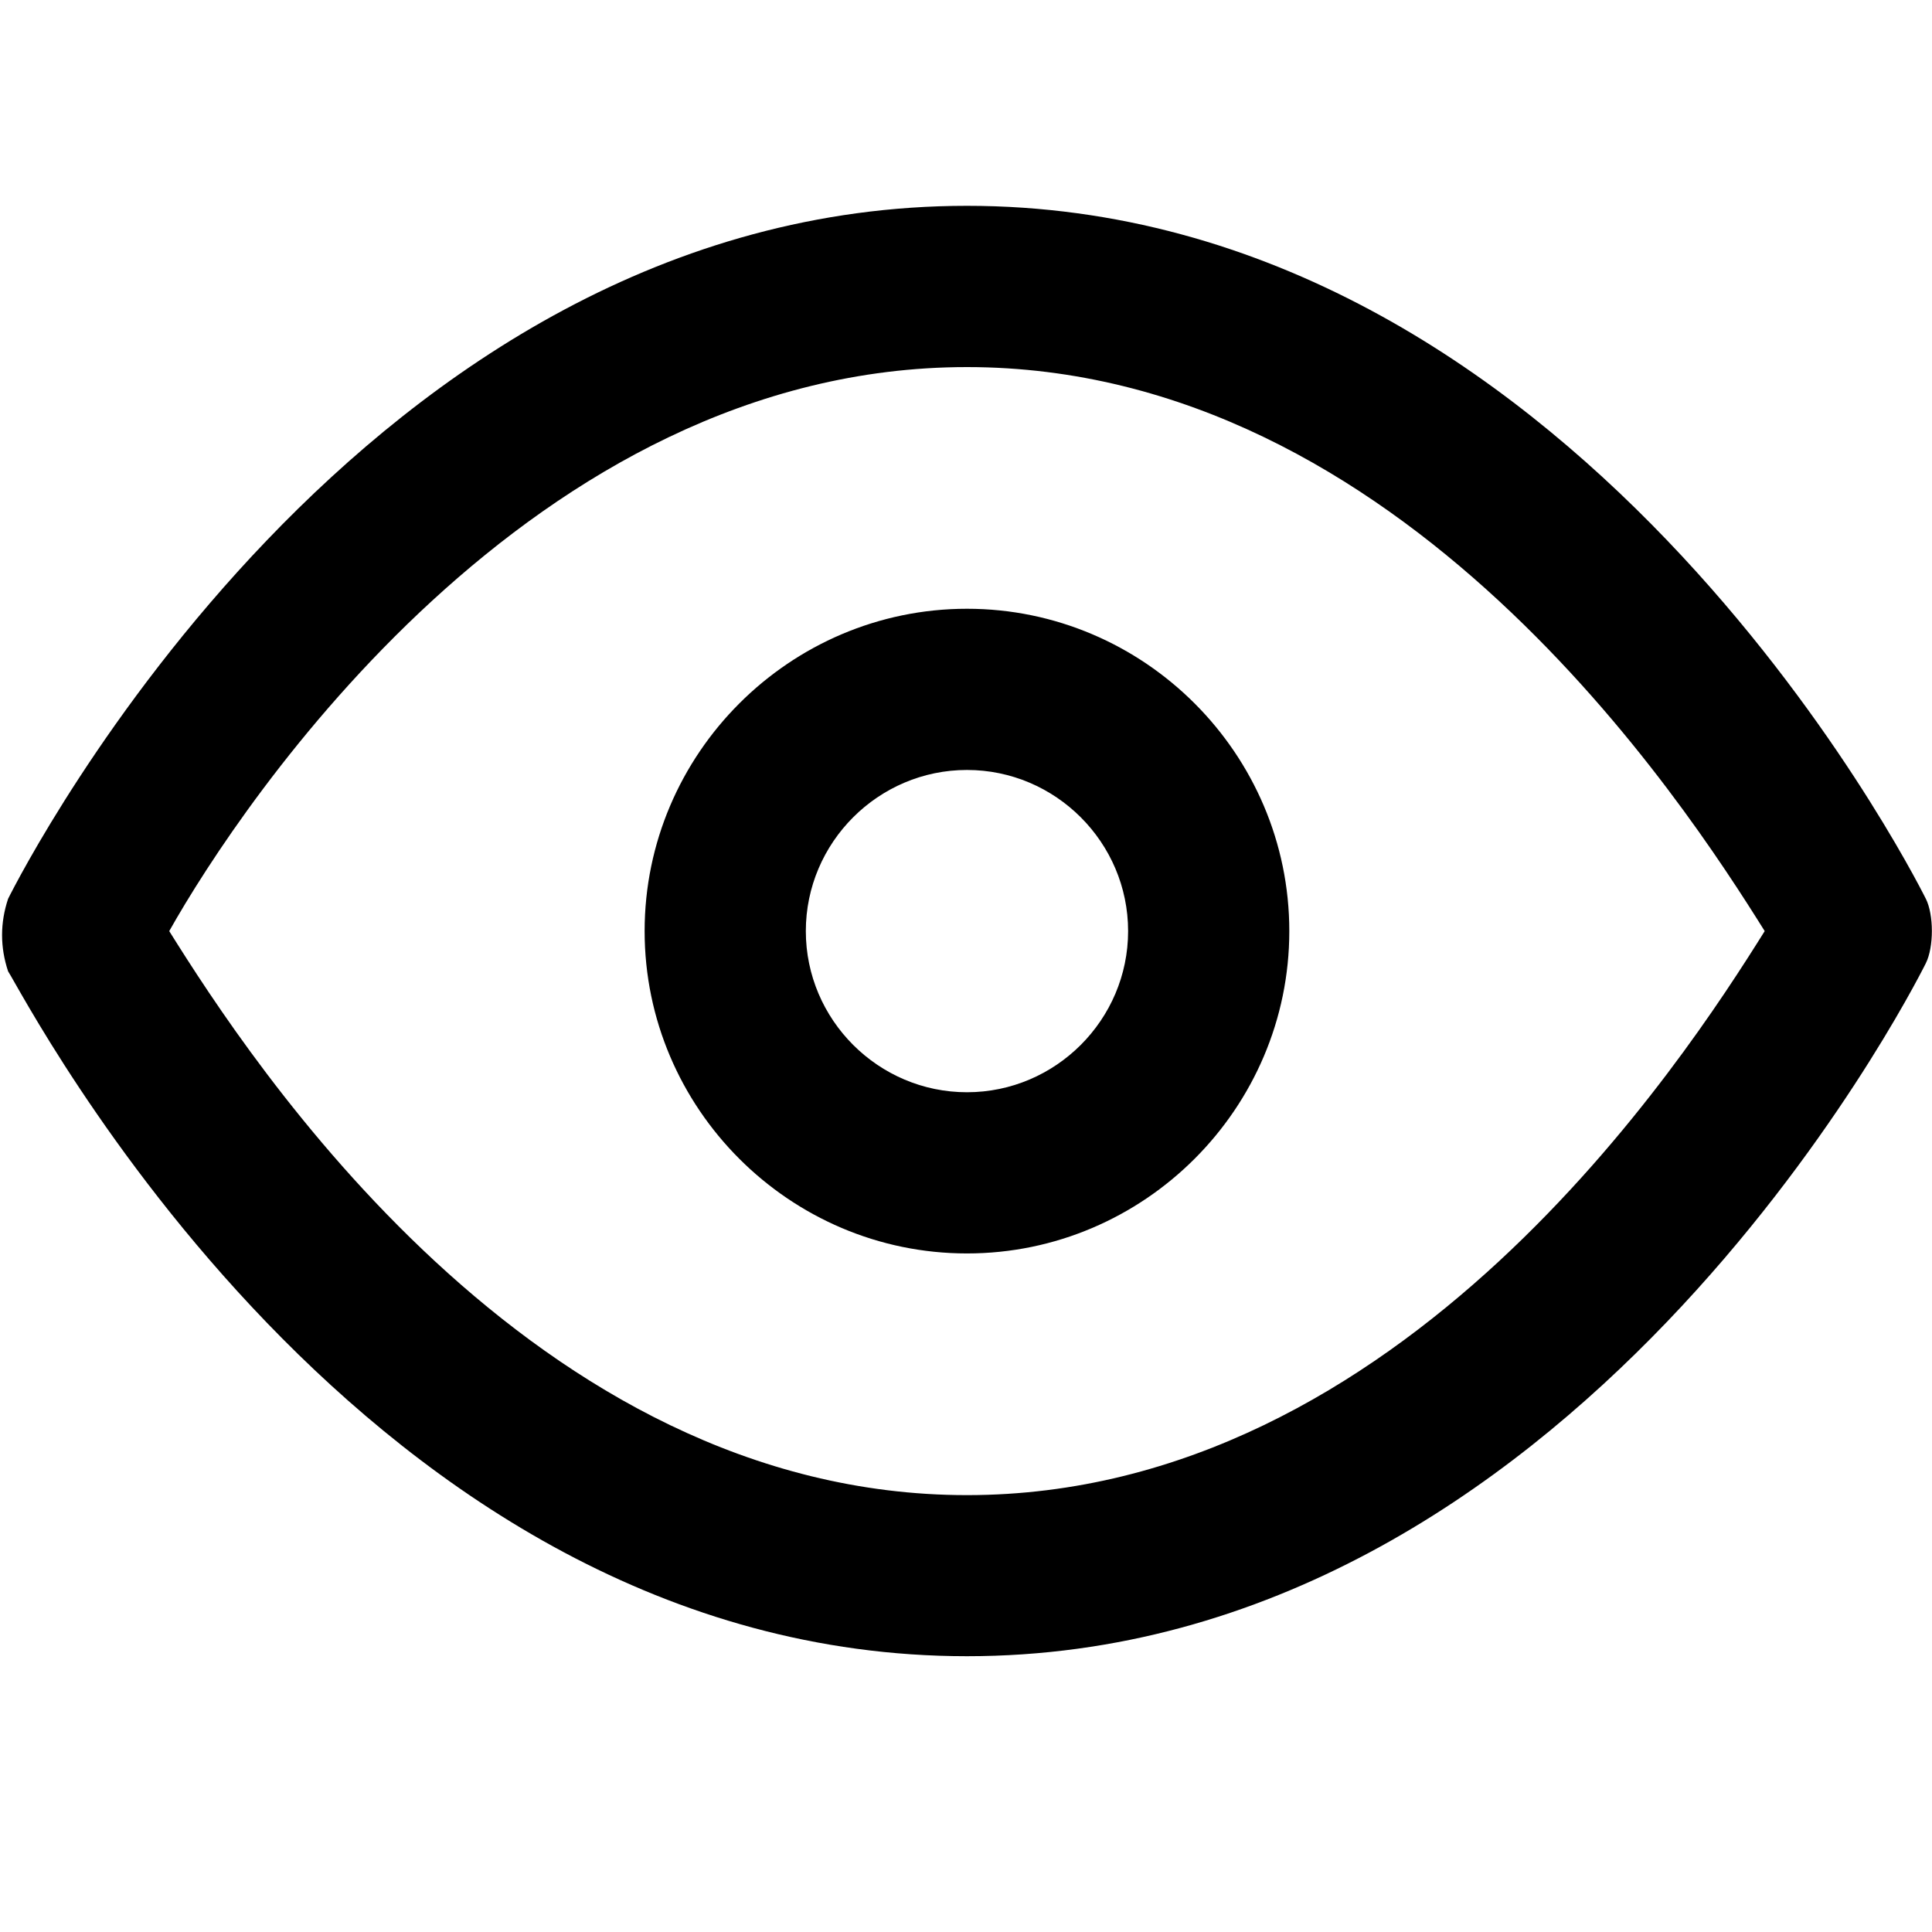 <svg xmlns="http://www.w3.org/2000/svg" width="32" height="32" viewBox="0 0 32 32"><title>eye</title><path d="M31.898 14.887c-.267-.534-5.872-11.478-15.882-11.478S.401 14.353.134 14.887c-.133.4-.133.801 0 1.201.267.4 5.872 11.344 15.882 11.344s15.615-10.944 15.882-11.478c.133-.267.133-.801 0-1.068zm-15.882 9.877c-7.207 0-11.878-7.207-13.213-9.342C4.004 13.287 8.809 6.08 16.016 6.08s11.878 7.207 13.213 9.342c-1.335 2.135-6.006 9.342-13.213 9.342zm0-14.681c-2.936 0-5.339 2.402-5.339 5.339s2.402 5.339 5.339 5.339c2.936 0 5.339-2.402 5.339-5.339s-2.402-5.339-5.339-5.339zm0 8.008c-1.468 0-2.669-1.201-2.669-2.669s1.201-2.669 2.669-2.669 2.669 1.201 2.669 2.669-1.201 2.669-2.669 2.669z"/></svg>